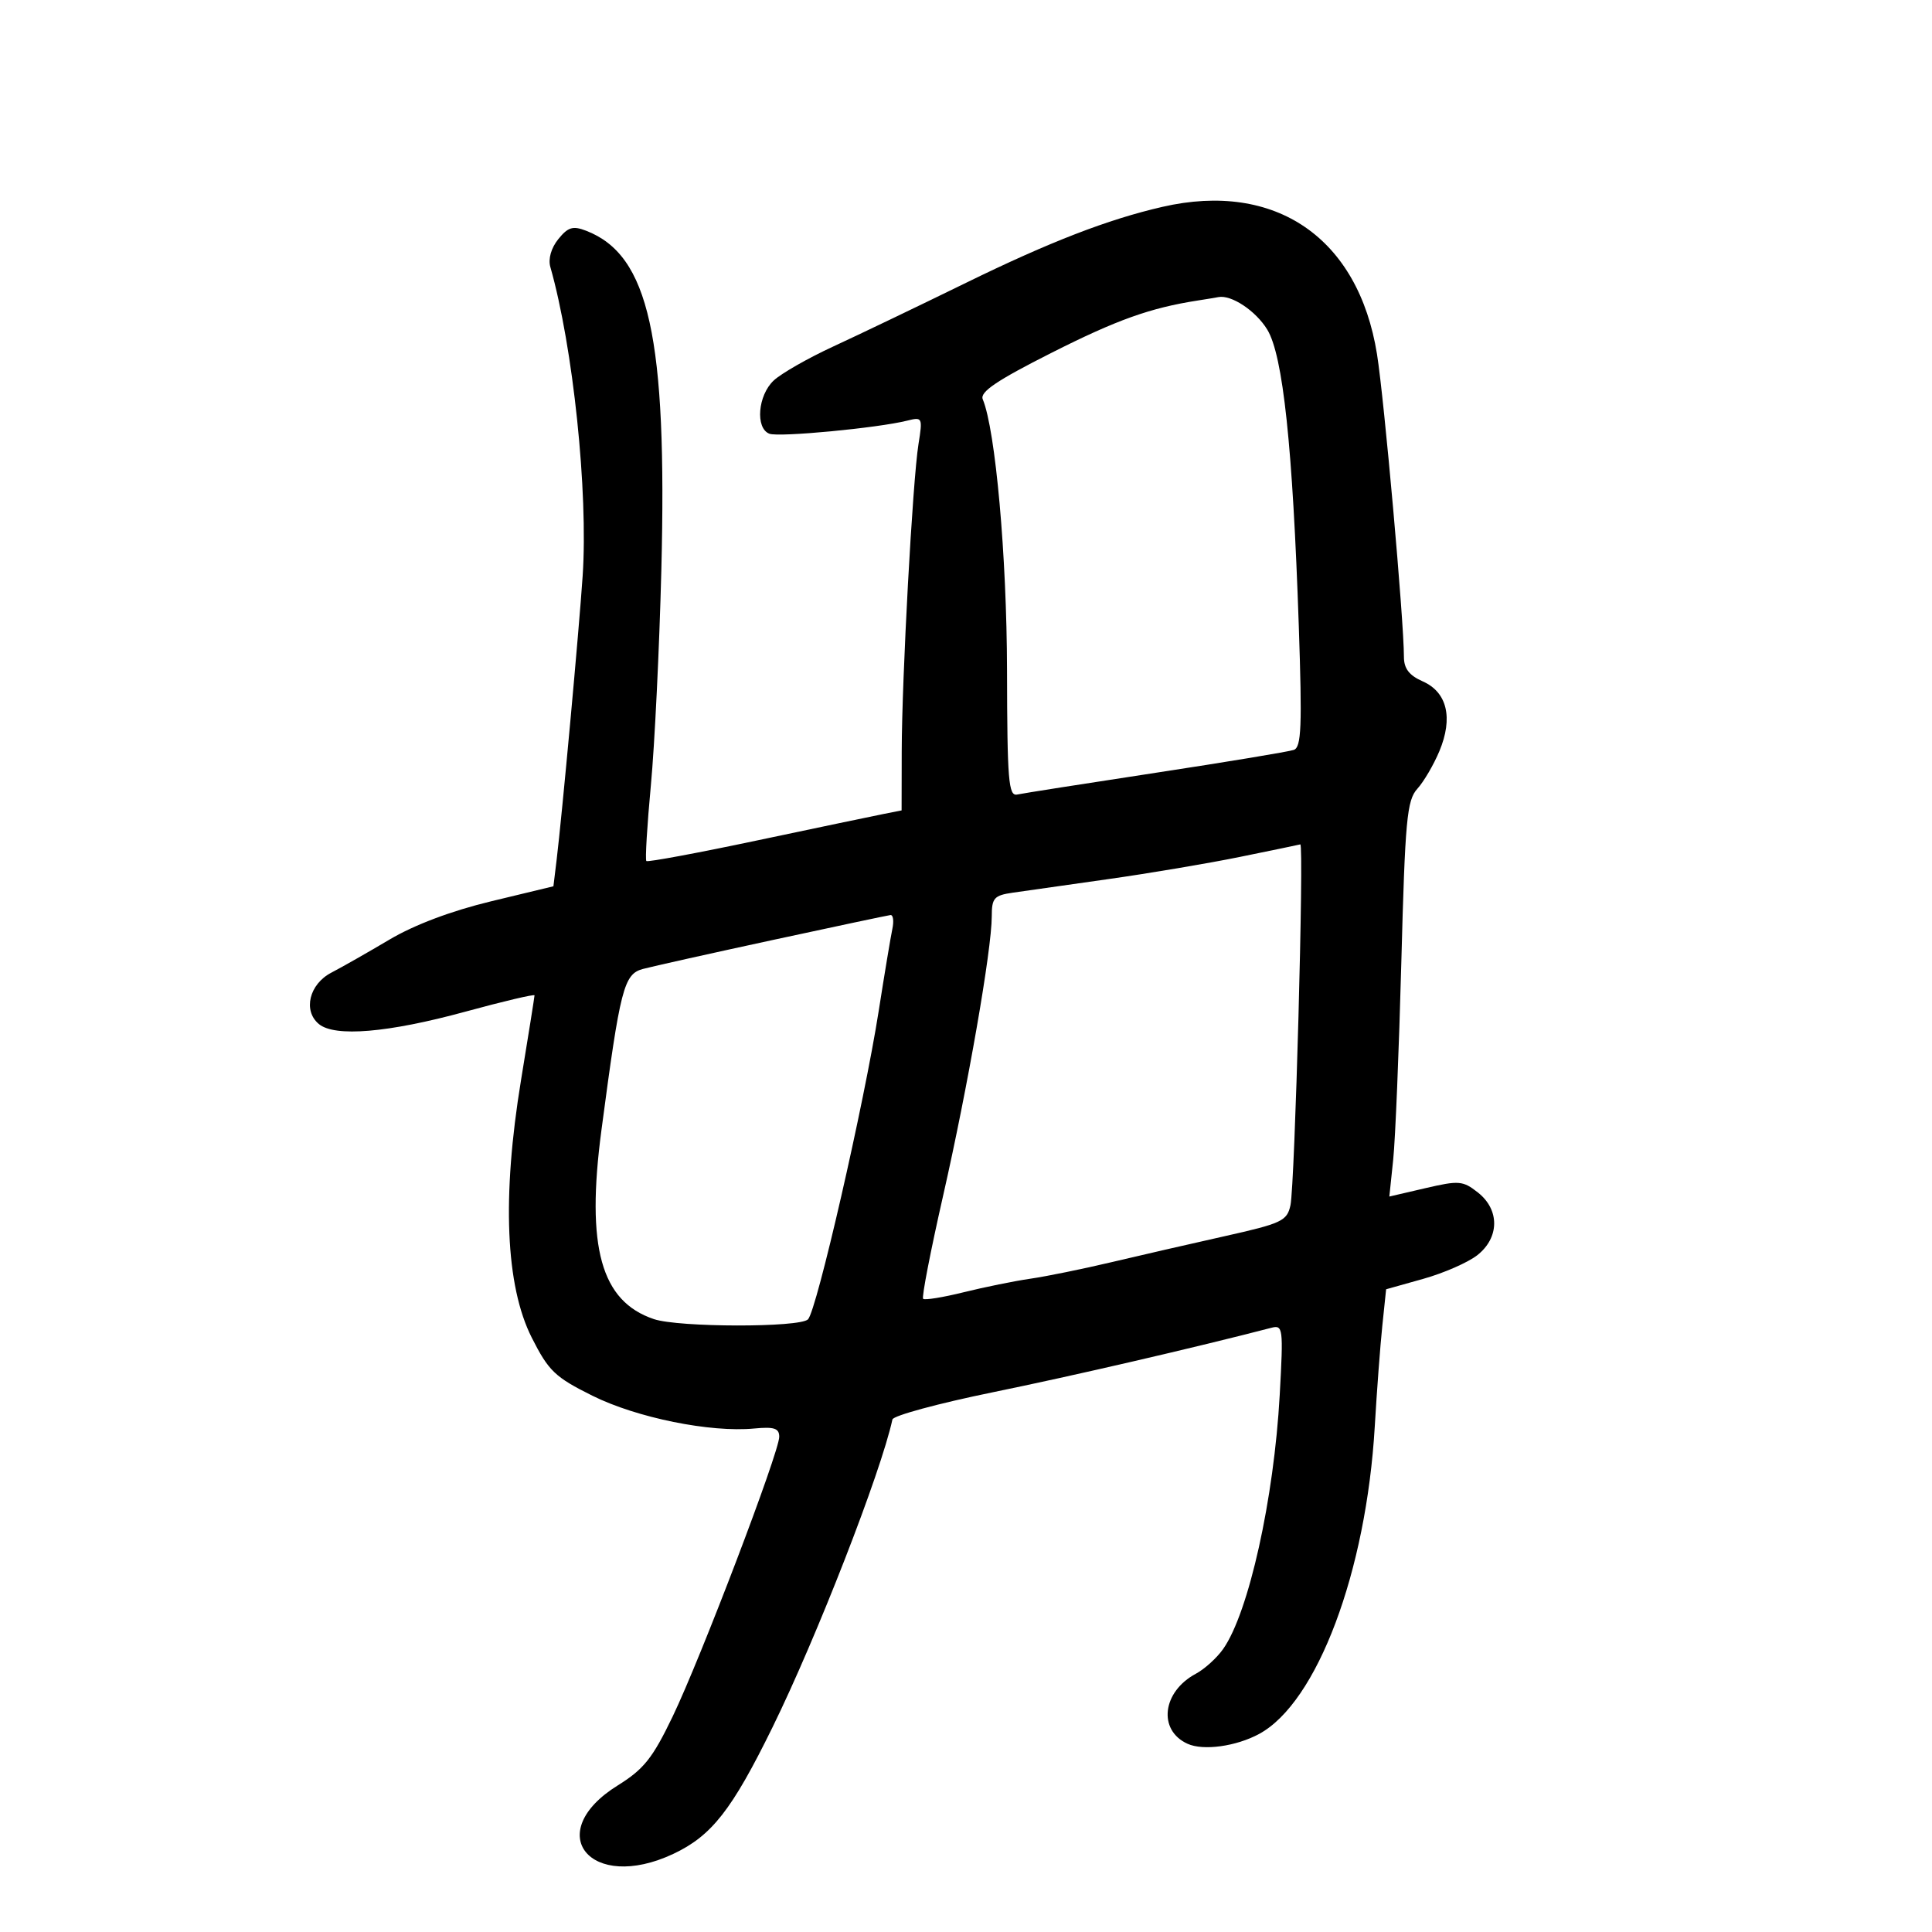 <svg xmlns="http://www.w3.org/2000/svg" width="300" height="300" viewBox="0 0 300 300" version="1.1">
	<path d="M 180.500 32.120 C 172.023 34.068, 162.997 37.559, 150 43.918 C 142.575 47.550, 133.304 51.997, 129.398 53.799 C 125.492 55.601, 121.330 57.976, 120.148 59.077 C 117.676 61.380, 117.258 66.501, 119.473 67.351 C 120.953 67.919, 136.324 66.459, 140.868 65.318 C 143.233 64.725, 143.283 64.829, 142.622 68.963 C 141.710 74.663, 140.043 105.227, 140.019 116.671 L 140 125.841 137.250 126.383 C 135.738 126.680, 126.902 128.530, 117.615 130.493 C 108.328 132.456, 100.566 133.899, 100.366 133.699 C 100.166 133.499, 100.482 128.198, 101.069 121.918 C 101.656 115.638, 102.386 100.651, 102.691 88.614 C 103.612 52.357, 100.789 39.601, 91.012 35.829 C 88.958 35.036, 88.206 35.262, 86.696 37.127 C 85.590 38.492, 85.099 40.199, 85.453 41.443 C 88.994 53.878, 91.349 76.397, 90.473 89.451 C 89.907 97.892, 87.274 126.598, 86.428 133.561 L 85.934 137.622 76.244 139.958 C 70.090 141.442, 64.339 143.609, 60.481 145.897 C 57.140 147.879, 53.078 150.189, 51.454 151.032 C 48.021 152.812, 47.017 156.939, 49.513 159.011 C 51.986 161.063, 60.263 160.366, 72.250 157.094 C 78.162 155.480, 83 154.339, 83 154.558 C 83 154.777, 82.056 160.704, 80.903 167.728 C 77.923 185.875, 78.499 199.659, 82.573 207.714 C 85.197 212.901, 86.173 213.834, 92 216.732 C 98.877 220.151, 110.311 222.467, 117.112 221.818 C 120.213 221.522, 121 221.782, 121 223.103 C 121 225.487, 108.819 257.453, 104.447 266.544 C 101.334 273.015, 99.977 274.719, 95.926 277.237 C 84.088 284.596, 91.650 293.935, 104.540 287.876 C 110.505 285.072, 113.640 281.073, 119.961 268.200 C 126.820 254.233, 136.797 228.619, 138.575 220.416 C 138.704 219.819, 145.715 217.919, 154.155 216.192 C 166.584 213.649, 185.631 209.240, 197.408 206.180 C 199.226 205.708, 199.288 206.202, 198.715 216.592 C 197.823 232.757, 193.906 250.375, 189.944 256.036 C 188.967 257.431, 187.055 259.168, 185.694 259.896 C 180.472 262.691, 179.759 268.658, 184.396 270.771 C 186.841 271.885, 191.937 271.185, 195.524 269.242 C 204.520 264.371, 212.155 244.061, 213.473 221.500 C 213.795 216, 214.323 208.957, 214.647 205.849 L 215.236 200.197 221.011 198.577 C 224.187 197.686, 227.959 196.034, 229.393 194.906 C 232.852 192.185, 232.893 187.848, 229.484 185.166 C 227.156 183.335, 226.551 183.285, 221.352 184.493 L 215.736 185.799 216.337 180.050 C 216.667 176.888, 217.235 163.096, 217.598 149.401 C 218.184 127.271, 218.460 124.276, 220.081 122.486 C 221.084 121.379, 222.627 118.745, 223.509 116.633 C 225.664 111.475, 224.714 107.484, 220.932 105.810 C 218.804 104.868, 218 103.818, 218 101.983 C 218 96.378, 214.943 62.012, 213.821 55 C 210.928 36.927, 198.054 28.087, 180.500 32.120 M 186 46.661 C 178.583 47.815, 173.423 49.661, 163.238 54.806 C 154.759 59.089, 152.130 60.866, 152.600 61.997 C 154.582 66.763, 156.336 86.361, 156.370 104.103 C 156.402 121.254, 156.601 123.665, 157.954 123.373 C 158.804 123.190, 168.500 121.669, 179.500 119.992 C 190.500 118.315, 200.133 116.718, 200.906 116.443 C 202.076 116.027, 202.205 112.814, 201.677 97.222 C 200.734 69.349, 199.226 55.182, 196.778 51.177 C 194.994 48.258, 191.195 45.736, 189.185 46.136 C 188.808 46.211, 187.375 46.447, 186 46.661 M 192.500 133.067 C 187.550 134.075, 178.325 135.630, 172 136.521 C 165.675 137.413, 159.037 138.356, 157.250 138.617 C 154.358 139.038, 154 139.444, 154 142.295 C 153.999 147.442, 150.274 168.832, 146.446 185.670 C 144.499 194.233, 143.102 201.435, 143.342 201.676 C 143.582 201.916, 146.416 201.459, 149.639 200.660 C 152.863 199.861, 157.525 198.915, 160 198.556 C 162.475 198.198, 168.100 197.052, 172.500 196.011 C 176.900 194.969, 184.844 193.145, 190.153 191.958 C 199.045 189.969, 199.851 189.590, 200.382 187.149 C 201.062 184.027, 202.509 130.946, 201.909 131.117 C 201.684 131.182, 197.450 132.059, 192.500 133.067 M 120 145.960 C 110.375 148.040, 101.302 150.064, 99.838 150.457 C 96.868 151.256, 96.315 153.403, 93.389 175.500 C 90.981 193.681, 93.311 202.067, 101.537 204.832 C 105.396 206.130, 124.176 206.158, 125.465 204.868 C 126.817 203.516, 134.181 171.401, 136.441 157 C 137.347 151.225, 138.302 145.488, 138.563 144.250 C 138.825 143.012, 138.692 142.040, 138.269 142.089 C 137.846 142.138, 129.625 143.879, 120 145.960" stroke="none" fill="black" fill-rule="evenodd"/>
</svg>